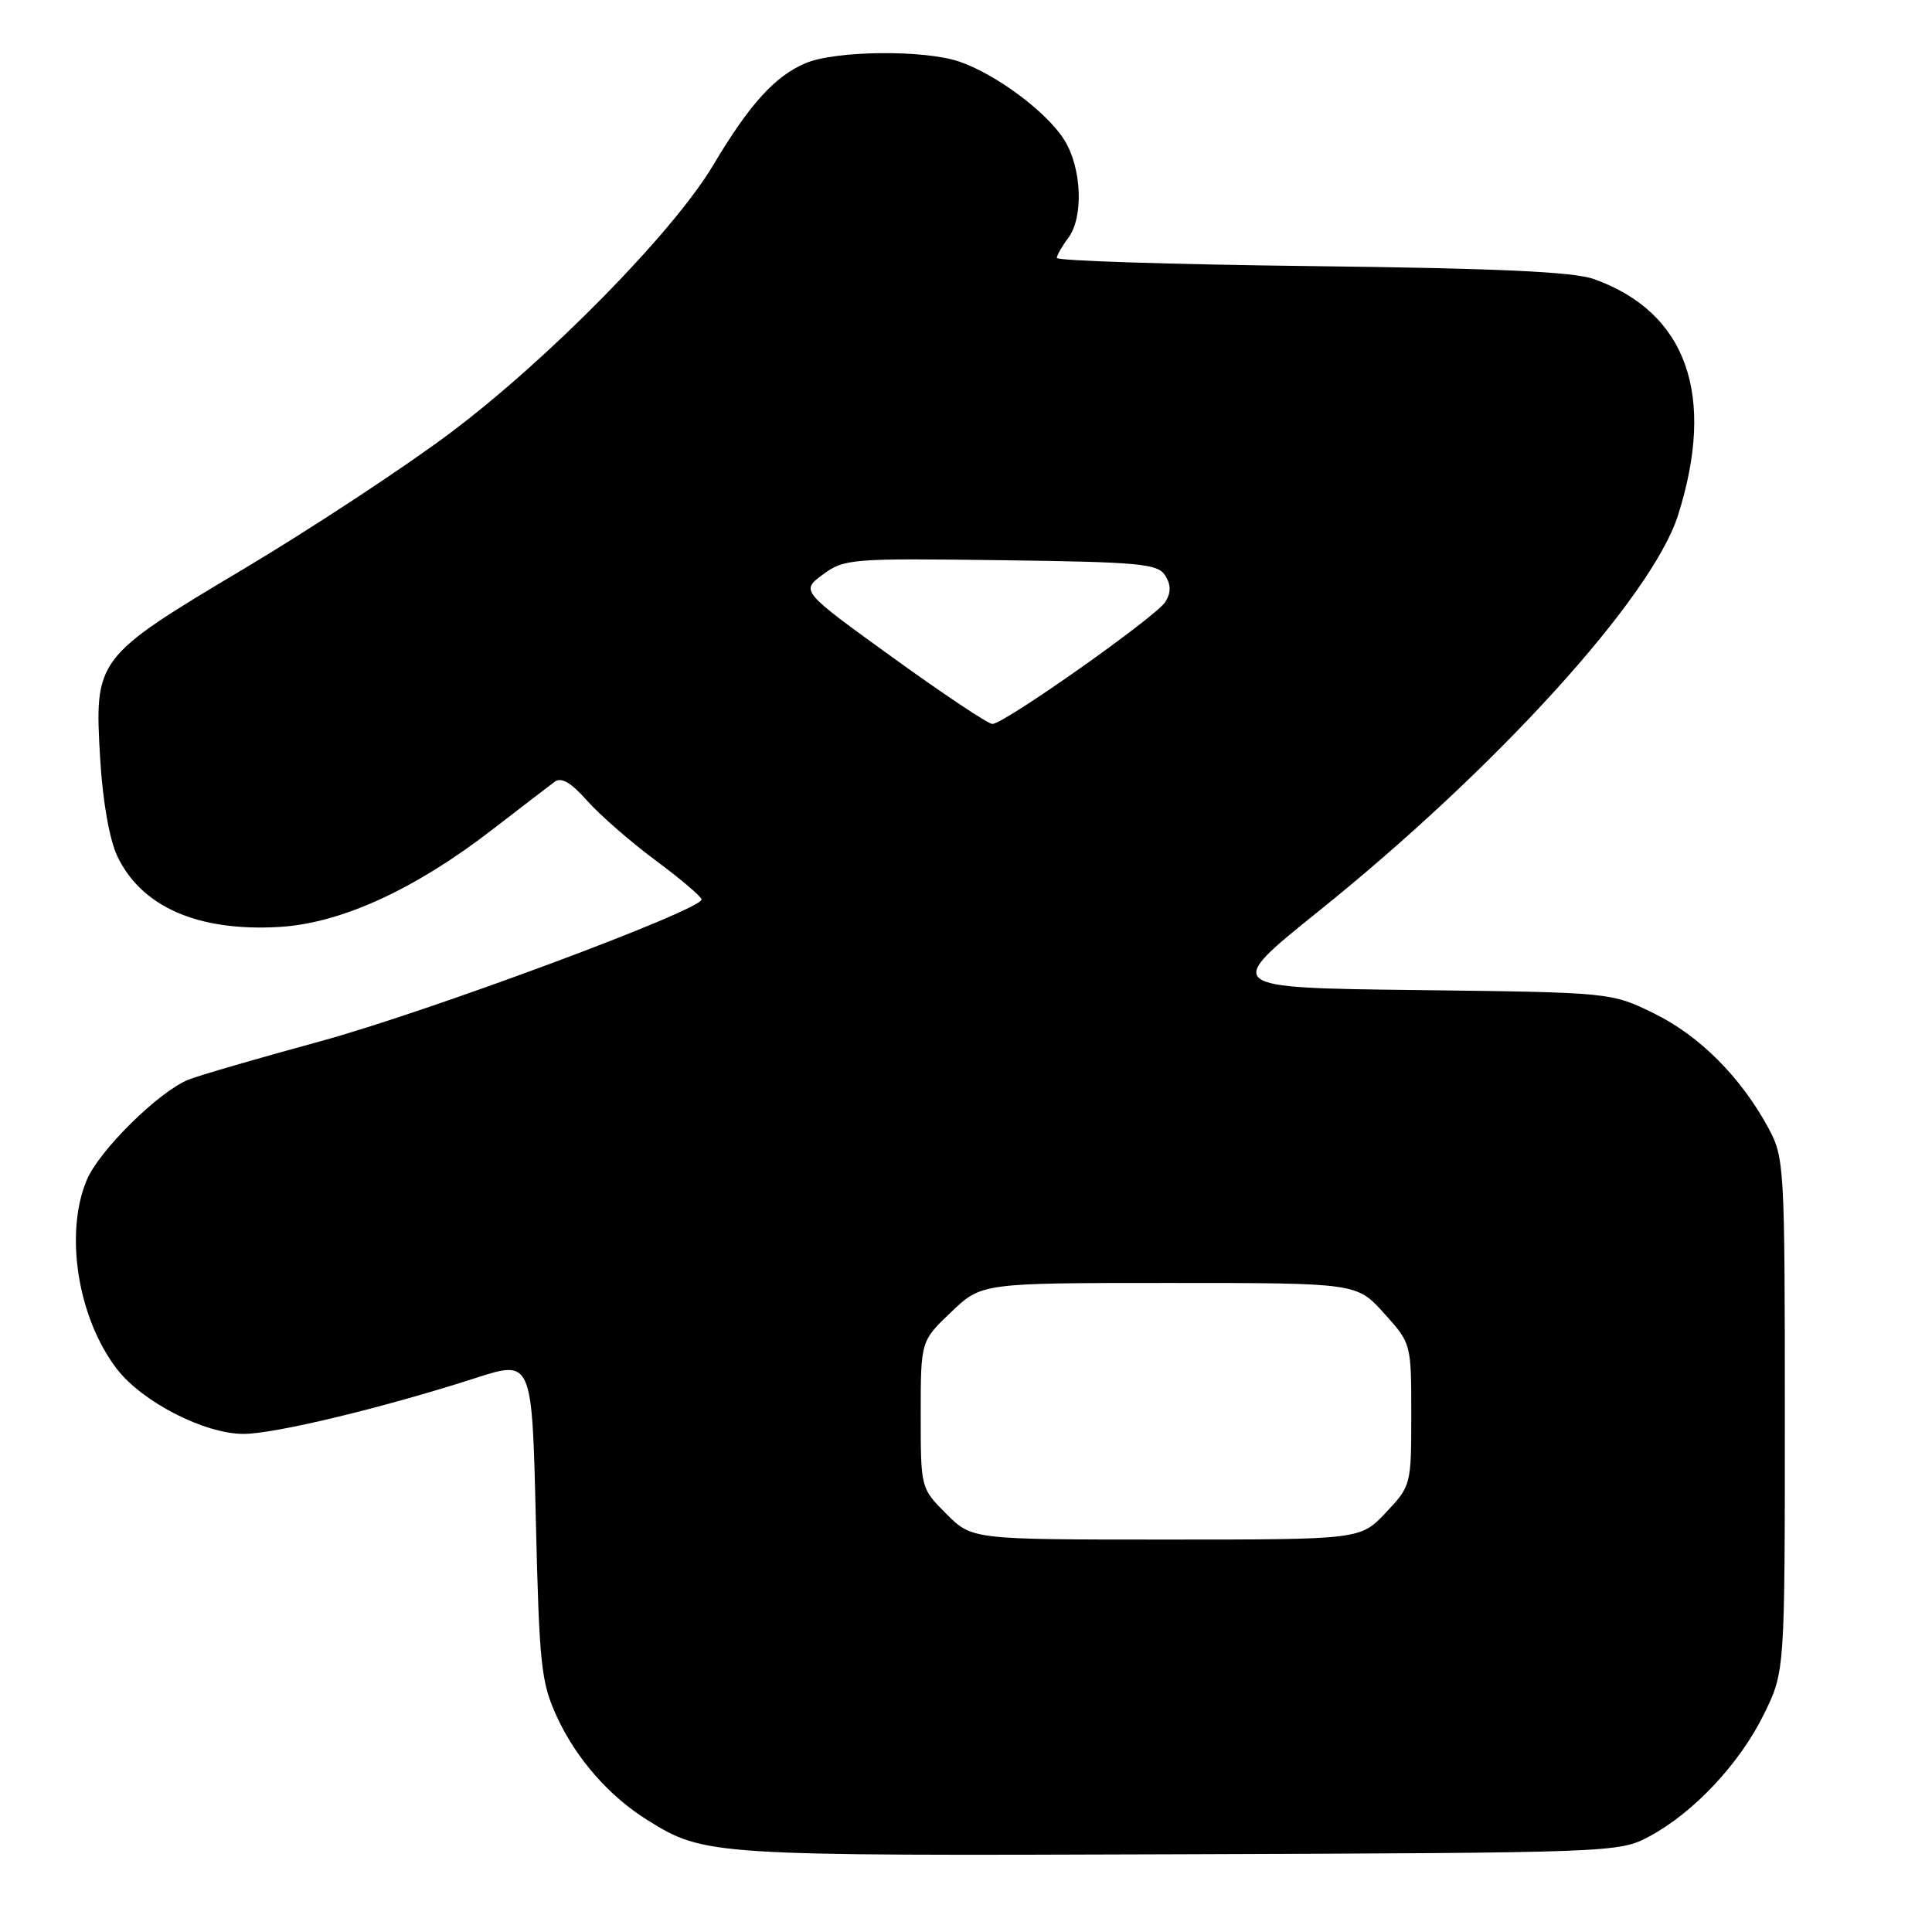<?xml version="1.0" encoding="UTF-8" standalone="no"?>
<!DOCTYPE svg PUBLIC "-//W3C//DTD SVG 1.1//EN" "http://www.w3.org/Graphics/SVG/1.1/DTD/svg11.dtd" >
<svg xmlns="http://www.w3.org/2000/svg" xmlns:xlink="http://www.w3.org/1999/xlink" version="1.1" viewBox="0 0 256 256">
 <g >
 <path fill="currentColor"
d=" M 218.55 243.33 C 224.40 240.20 230.52 233.68 233.72 227.16 C 236.50 221.50 236.50 221.50 236.50 187.50 C 236.50 154.55 236.43 153.38 234.34 149.50 C 230.69 142.75 225.22 137.26 219.22 134.31 C 213.50 131.50 213.50 131.50 187.80 131.19 C 162.11 130.88 162.11 130.88 174.71 120.75 C 198.35 101.76 218.88 79.14 222.34 68.29 C 227.40 52.37 223.50 41.38 211.21 36.98 C 208.50 36.01 198.43 35.55 173.75 35.26 C 155.19 35.04 140.01 34.55 140.03 34.18 C 140.05 33.81 140.72 32.63 141.53 31.56 C 143.60 28.82 143.36 22.31 141.04 18.57 C 138.76 14.88 131.98 9.82 127.10 8.16 C 122.45 6.57 110.64 6.70 106.72 8.38 C 102.65 10.12 99.32 13.80 94.48 21.92 C 89.15 30.85 72.59 47.70 59.50 57.49 C 53.45 62.01 41.19 70.08 32.25 75.41 C 12.62 87.12 12.49 87.30 13.28 100.63 C 13.61 106.18 14.51 111.27 15.54 113.44 C 18.73 120.16 26.21 123.44 36.94 122.83 C 45.16 122.37 55.00 117.86 65.40 109.80 C 69.17 106.89 72.82 104.09 73.51 103.58 C 74.38 102.94 75.69 103.71 77.78 106.08 C 79.44 107.96 83.53 111.53 86.86 114.00 C 90.19 116.47 92.94 118.81 92.96 119.18 C 93.04 120.57 56.77 134.06 42.40 137.99 C 34.21 140.22 26.38 142.50 25.00 143.05 C 21.07 144.61 13.13 152.44 11.49 156.37 C 8.53 163.45 10.30 174.59 15.45 181.35 C 18.80 185.74 27.08 190.00 32.27 190.00 C 36.41 190.00 50.77 186.54 63.00 182.60 C 70.50 180.18 70.50 180.18 71.00 201.34 C 71.46 220.71 71.69 222.92 73.80 227.50 C 76.35 233.03 80.75 238.05 85.82 241.19 C 93.37 245.88 94.02 245.92 156.00 245.70 C 213.92 245.50 214.54 245.48 218.55 243.33 Z  M 125.40 200.60 C 122.00 197.20 122.00 197.20 122.00 187.45 C 122.00 177.69 122.00 177.69 126.04 173.85 C 130.08 170.00 130.08 170.00 154.93 170.00 C 179.77 170.00 179.77 170.00 183.38 174.00 C 187.00 178.01 187.00 178.01 187.00 187.43 C 187.00 196.76 186.97 196.89 183.63 200.43 C 180.26 204.00 180.26 204.00 154.53 204.00 C 128.80 204.00 128.80 204.00 125.40 200.60 Z  M 118.30 87.13 C 106.09 78.31 106.09 78.31 109.03 76.13 C 111.86 74.04 112.77 73.97 132.63 74.23 C 151.04 74.47 153.40 74.69 154.39 76.25 C 155.17 77.50 155.18 78.50 154.42 79.75 C 153.25 81.67 133.11 95.89 131.50 95.93 C 130.95 95.94 125.01 91.98 118.30 87.13 Z "/>
</g>
</svg>